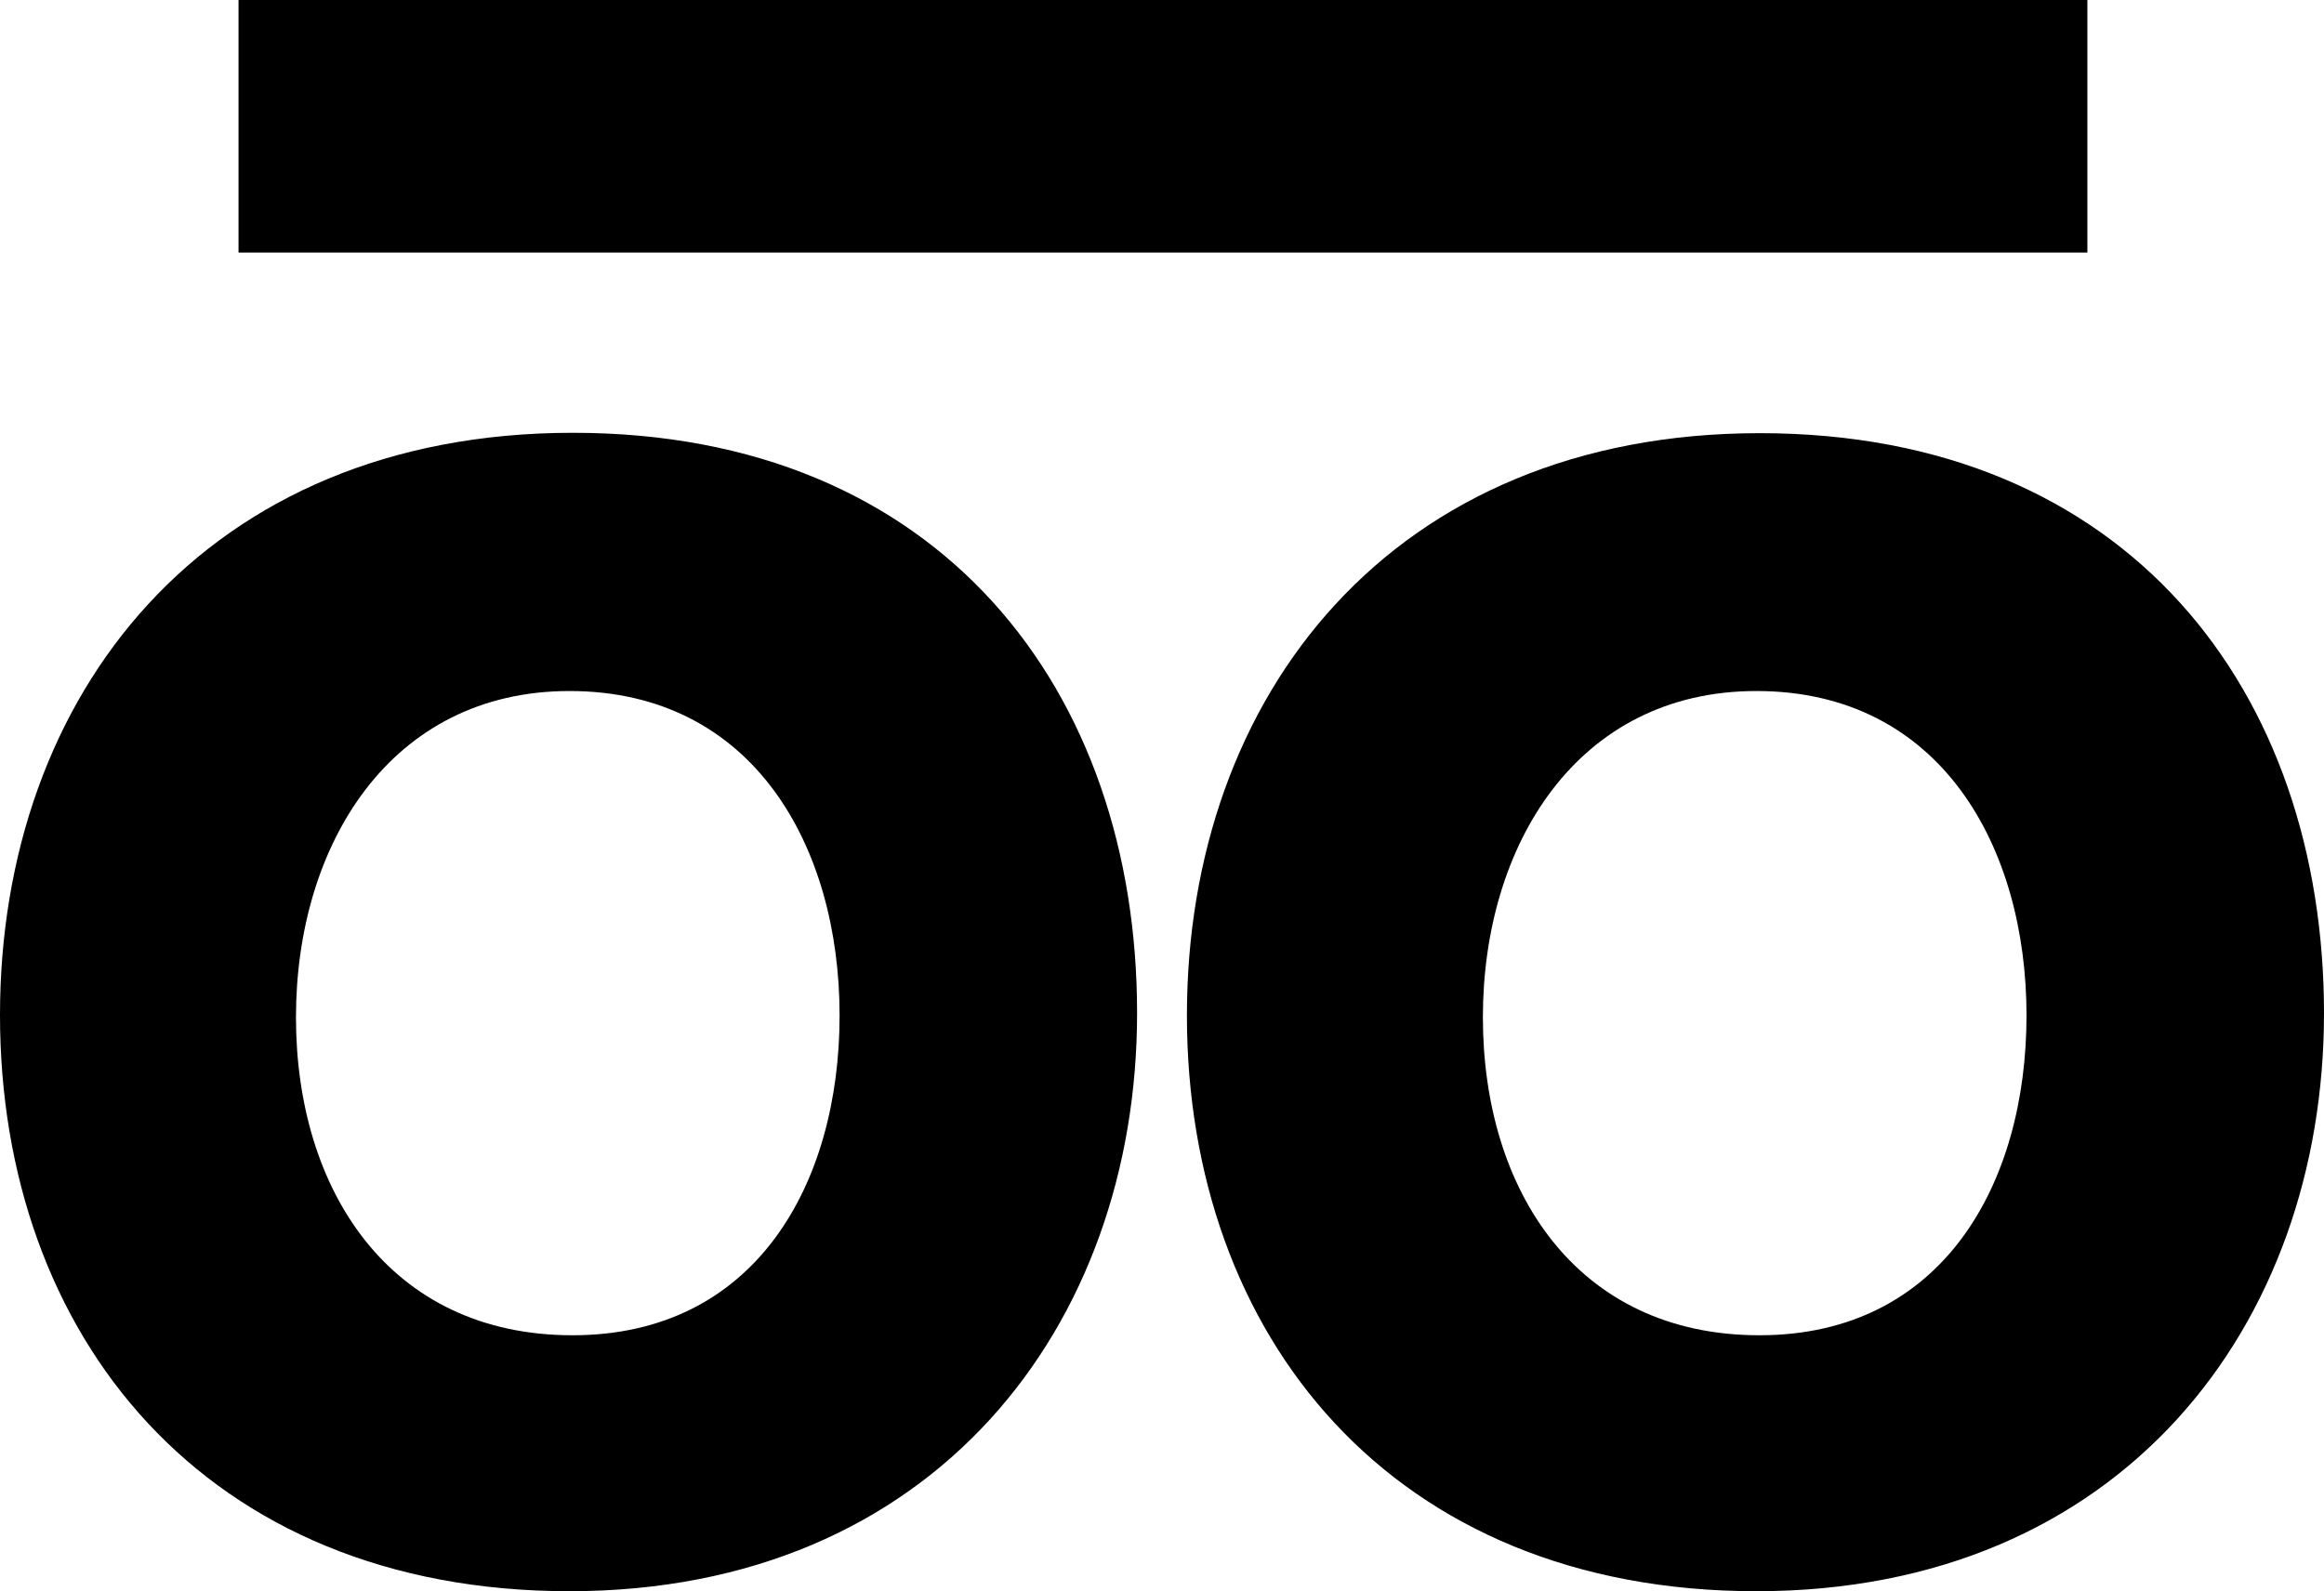 <?xml version="1.0" encoding="UTF-8"?><svg id="Layer_2" xmlns="http://www.w3.org/2000/svg" viewBox="0 0 61.09 41.84"><defs><style>.cls-1{stroke-width:0px;}</style></defs><g id="Icons"><path class="cls-1" d="m29.89,26.64c0,8.21-5.33,15.2-14.92,15.2S0,35.11,0,26.69s5.39-15.31,15.06-15.31,14.83,6.79,14.83,15.26ZM54.87,6.64H6.27V0h48.6v6.64ZM14.97,18.17c-4.71,0-7.19,4.05-7.19,8.58s2.45,8.36,7.27,8.36,7.02-3.99,7.02-8.41-2.25-8.53-7.1-8.53Zm46.12,8.47c0,8.21-5.33,15.2-14.92,15.2s-14.97-6.73-14.97-15.14,5.39-15.31,15.06-15.31,14.83,6.79,14.83,15.26Zm-14.92-8.47c-4.71,0-7.19,4.05-7.19,8.58s2.45,8.36,7.27,8.36,7.02-3.99,7.02-8.41-2.25-8.53-7.1-8.53Z"/></g></svg>